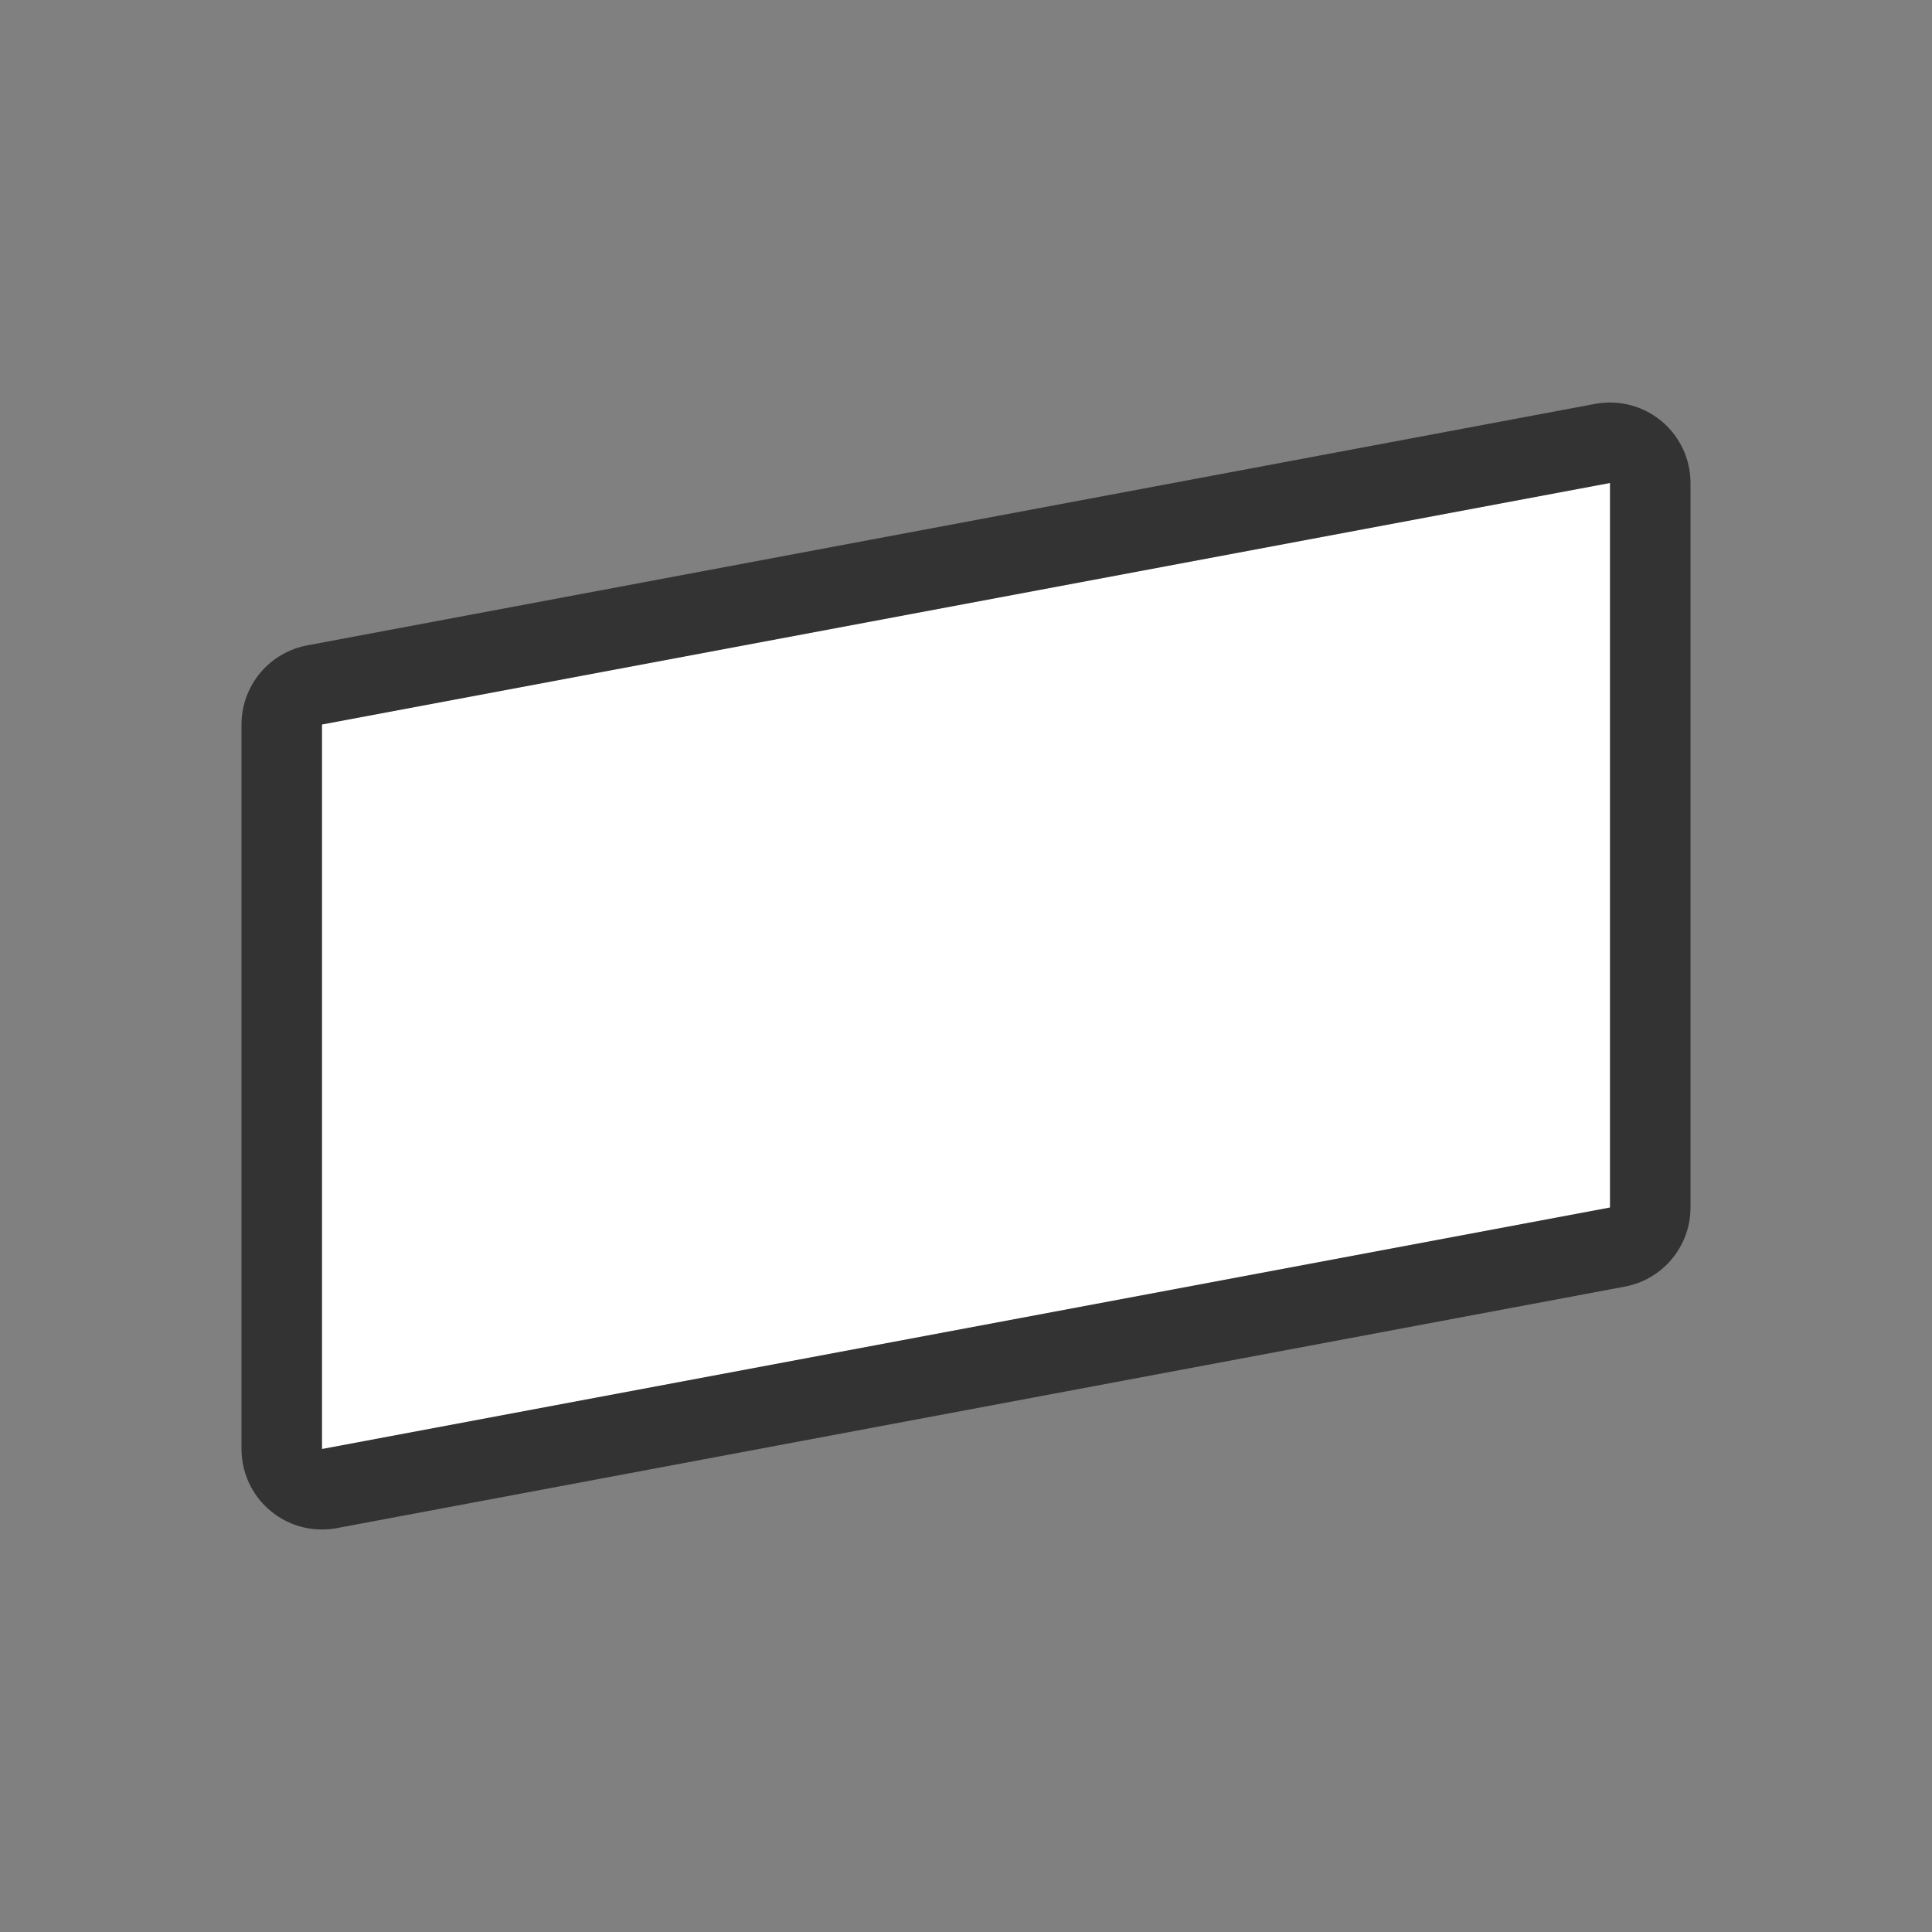 <svg xmlns="http://www.w3.org/2000/svg" viewBox="0 0 24 24"><rect x="0" y="0" width="24" height="24" fill="#808080" stroke="none"/><path d="M20 6L4 9v9l16-3z" stroke="#000" opacity=".6" stroke-width="2" stroke-linejoin="round"/><path d="M20 6L4 9v9l16-3z" fill="#fff"/></svg>